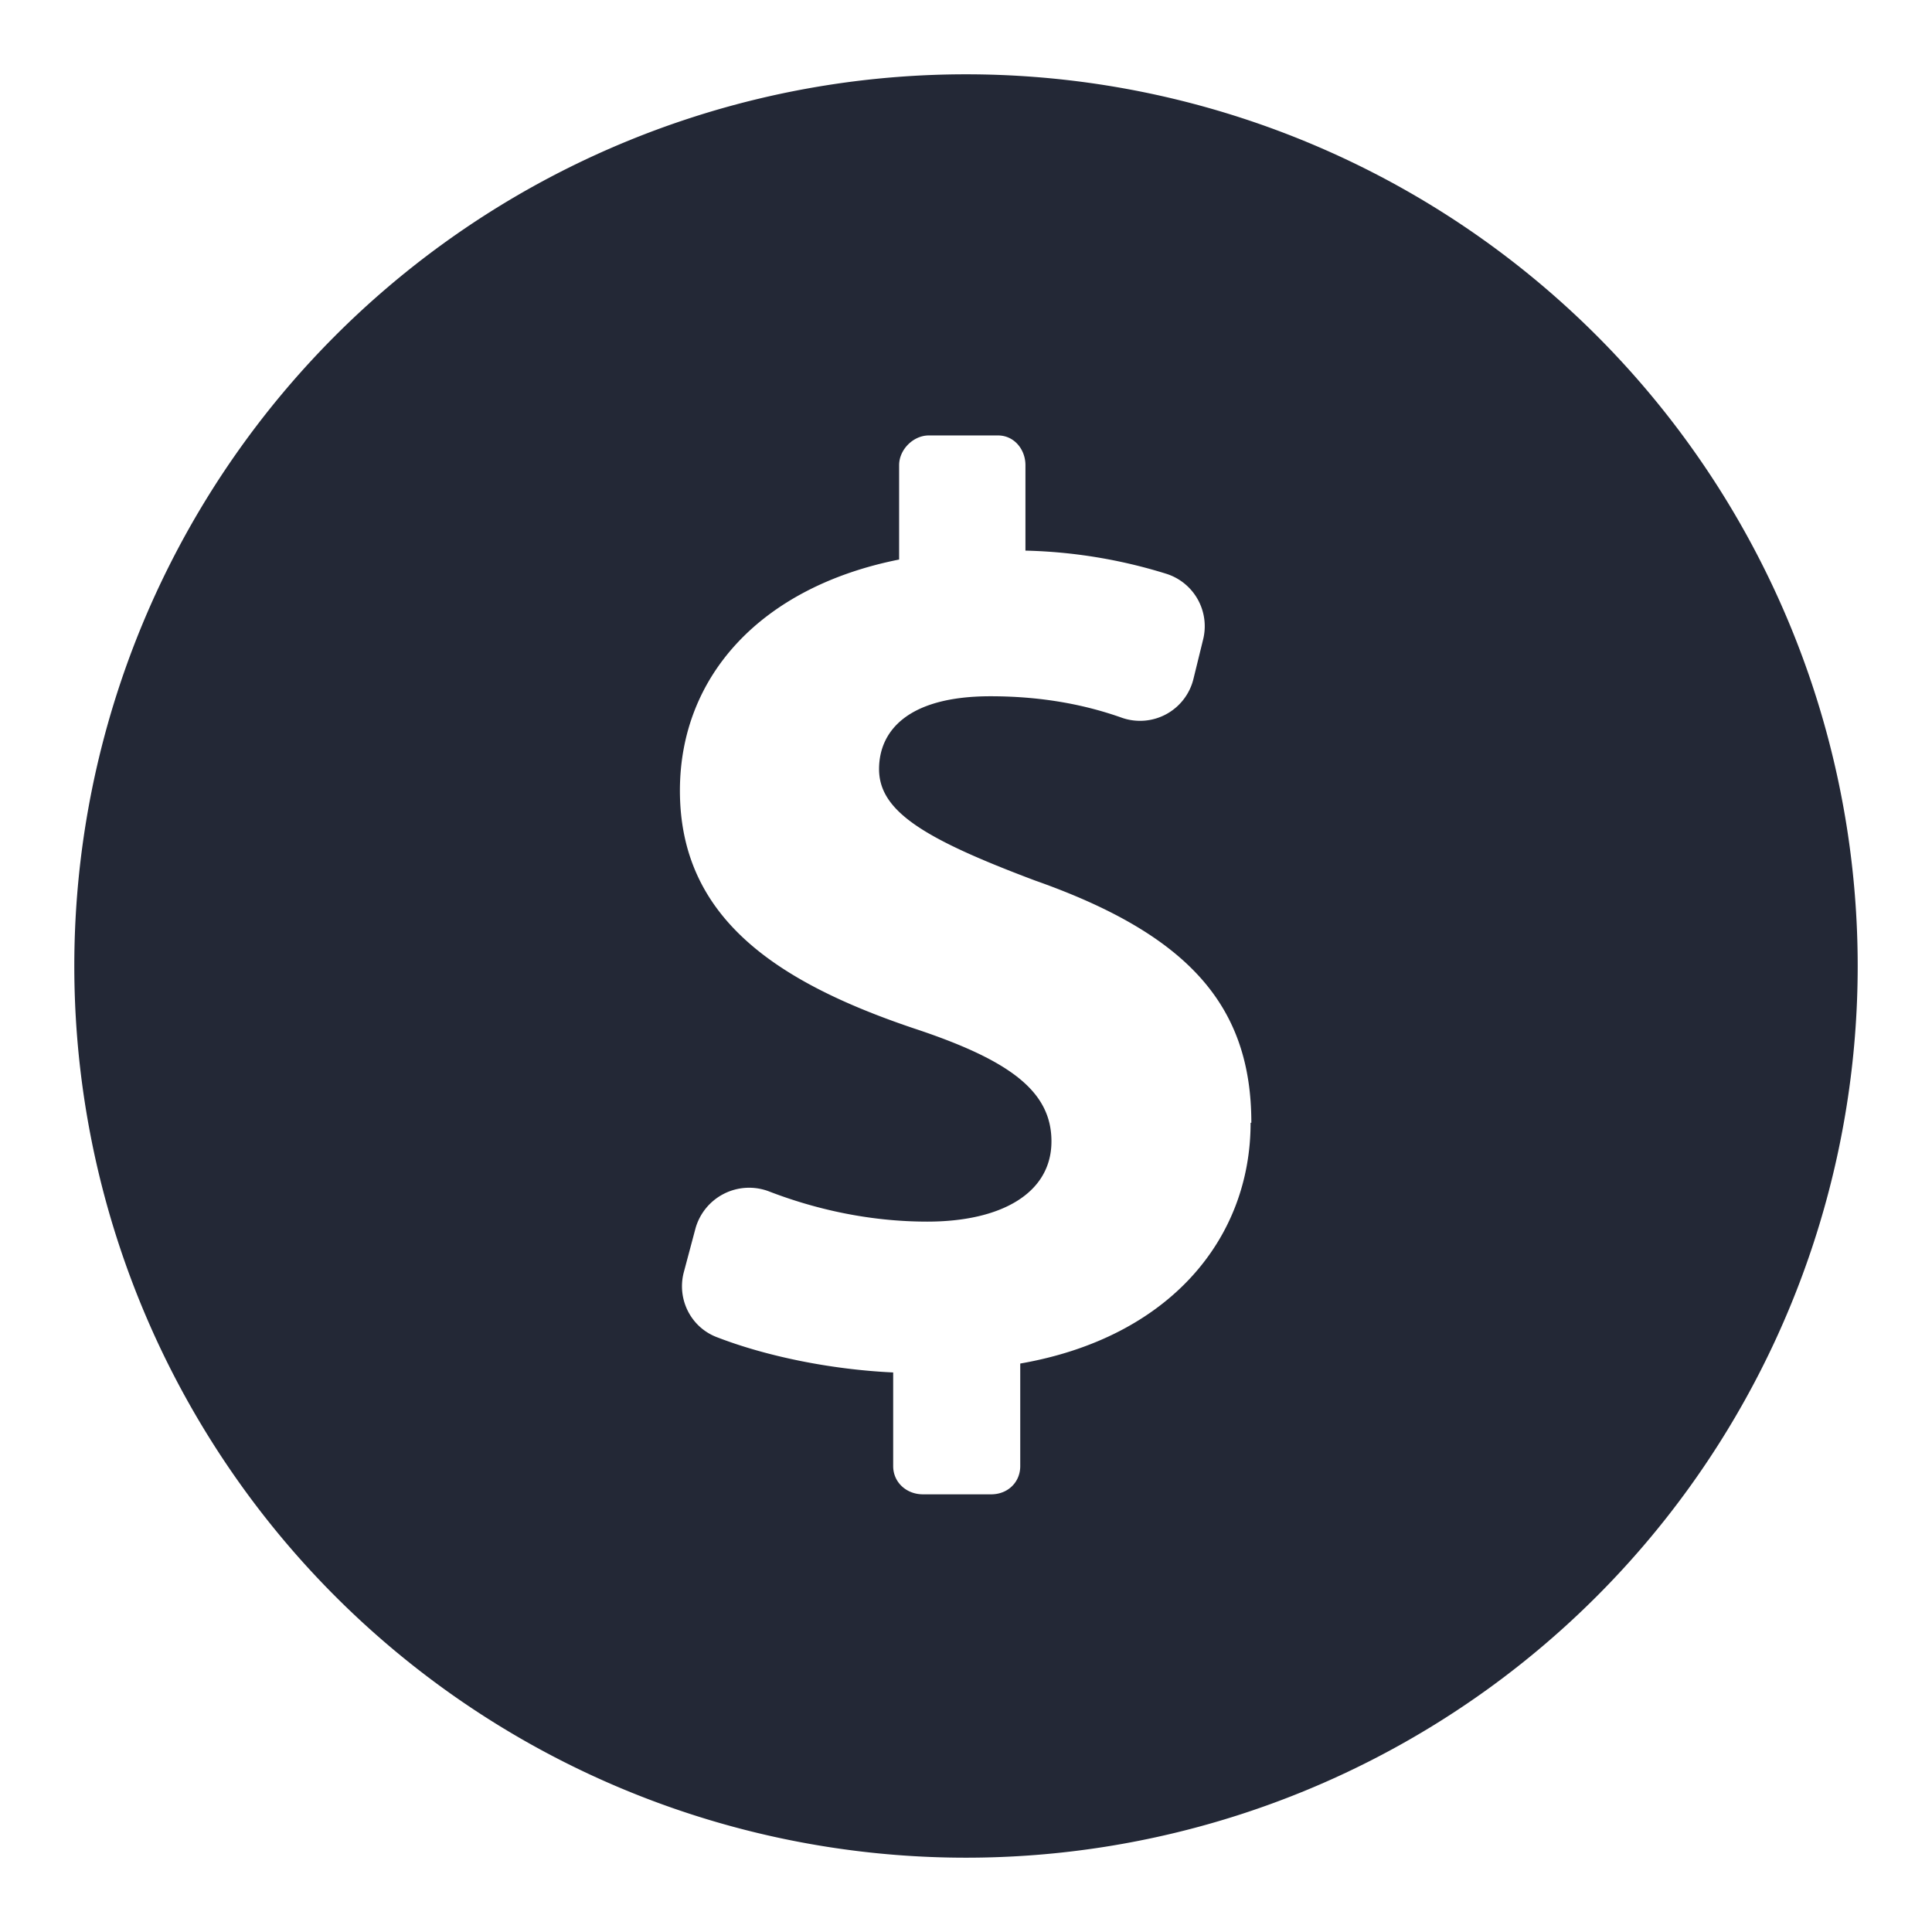 <svg xmlns="http://www.w3.org/2000/svg" xmlns:xlink="http://www.w3.org/1999/xlink" width="26" height="26" viewBox="0 0 26 26"><defs><path id="a" d="M883 4885a12 12 0 1 1-24 0 12 12 0 0 1 24 0zm-8.16 2.11c0-1.57-.84-2.53-2.91-3.26-1.49-.56-2.1-.93-2.1-1.5 0-.5.37-.98 1.5-.98.74 0 1.32.13 1.77.29a.74.74 0 0 0 .96-.52l.13-.53a.74.74 0 0 0-.5-.89 6.9 6.9 0 0 0-1.89-.31v-1.15c0-.21-.15-.4-.37-.4h-.93c-.21 0-.4.19-.4.4v1.27c-1.86.37-2.95 1.57-2.95 3.11 0 1.7 1.28 2.57 3.15 3.2 1.3.43 1.85.85 1.85 1.52 0 .7-.68 1.08-1.67 1.08-.79 0-1.52-.17-2.14-.41a.75.75 0 0 0-.98.5l-.16.6c-.09.36.1.74.46.87.65.25 1.51.43 2.36.47v1.26c0 .22.18.38.4.38h.92c.22 0 .39-.16.39-.38v-1.38c2.01-.35 3.1-1.68 3.1-3.24z"/></defs><g transform="translate(-858 -4872)"><use fill="#232836" xlink:href="#a"/></g></svg>